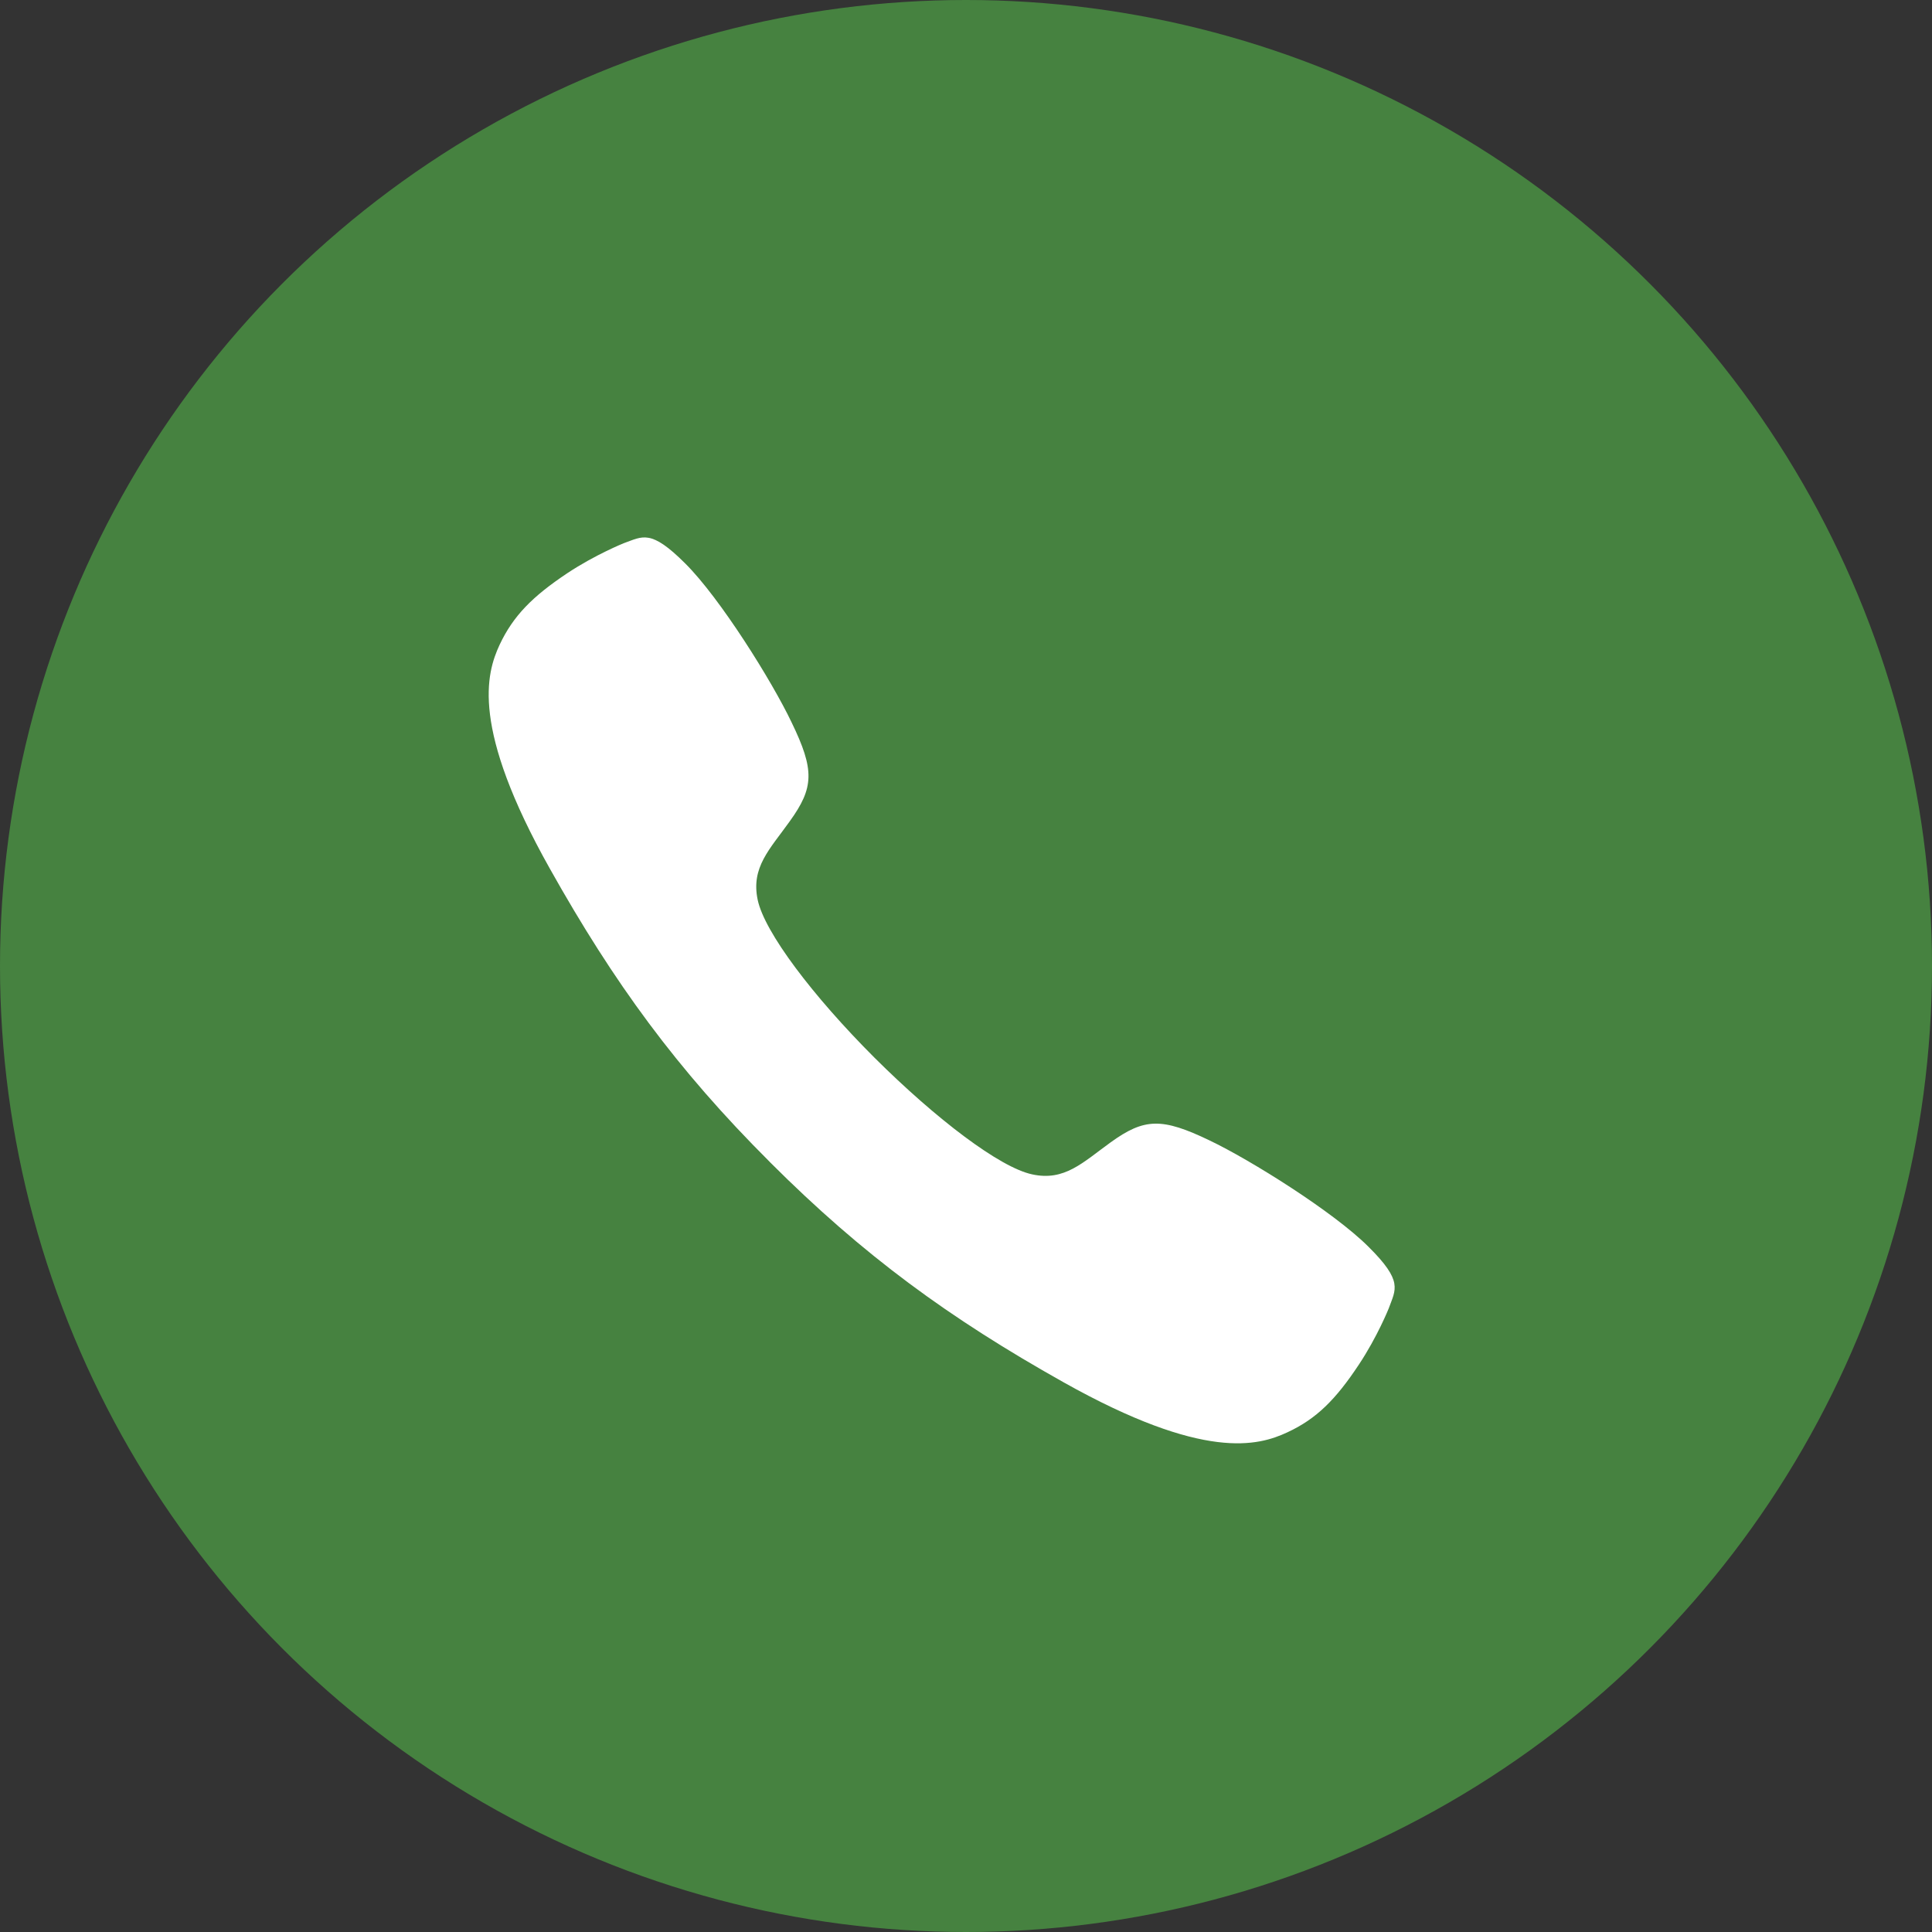 <svg width="40" height="40" viewBox="0 0 40 40" fill="none" xmlns="http://www.w3.org/2000/svg">
<rect x="0" y="0" width="40" height="40" fill="#333333" stroke="none"/>
<circle cx="20" cy="20" r="20" fill="#468240"/>
<path d="M28.333 25.813C27.615 25.095 25.892 24.016 25.042 23.611C24.056 23.137 23.694 23.147 22.996 23.65C22.415 24.07 22.039 24.46 21.37 24.314C20.701 24.172 19.383 23.171 18.104 21.897C16.824 20.617 15.828 19.299 15.687 18.63C15.545 17.956 15.936 17.585 16.351 17.004C16.854 16.306 16.868 15.945 16.39 14.958C15.984 14.104 14.91 12.385 14.188 11.667C13.47 10.949 13.309 11.106 12.913 11.247C12.913 11.247 12.327 11.482 11.746 11.867C11.028 12.346 10.628 12.746 10.345 13.347C10.066 13.947 9.744 15.066 11.385 17.986C12.708 20.344 14.007 22.131 15.936 24.055L15.94 24.06L15.945 24.065C17.874 25.993 19.656 27.292 22.015 28.616C24.935 30.256 26.053 29.934 26.653 29.655C27.254 29.377 27.654 28.977 28.133 28.254C28.519 27.673 28.753 27.087 28.753 27.087C28.895 26.692 29.056 26.53 28.333 25.813Z" fill="white"/>
</svg>
